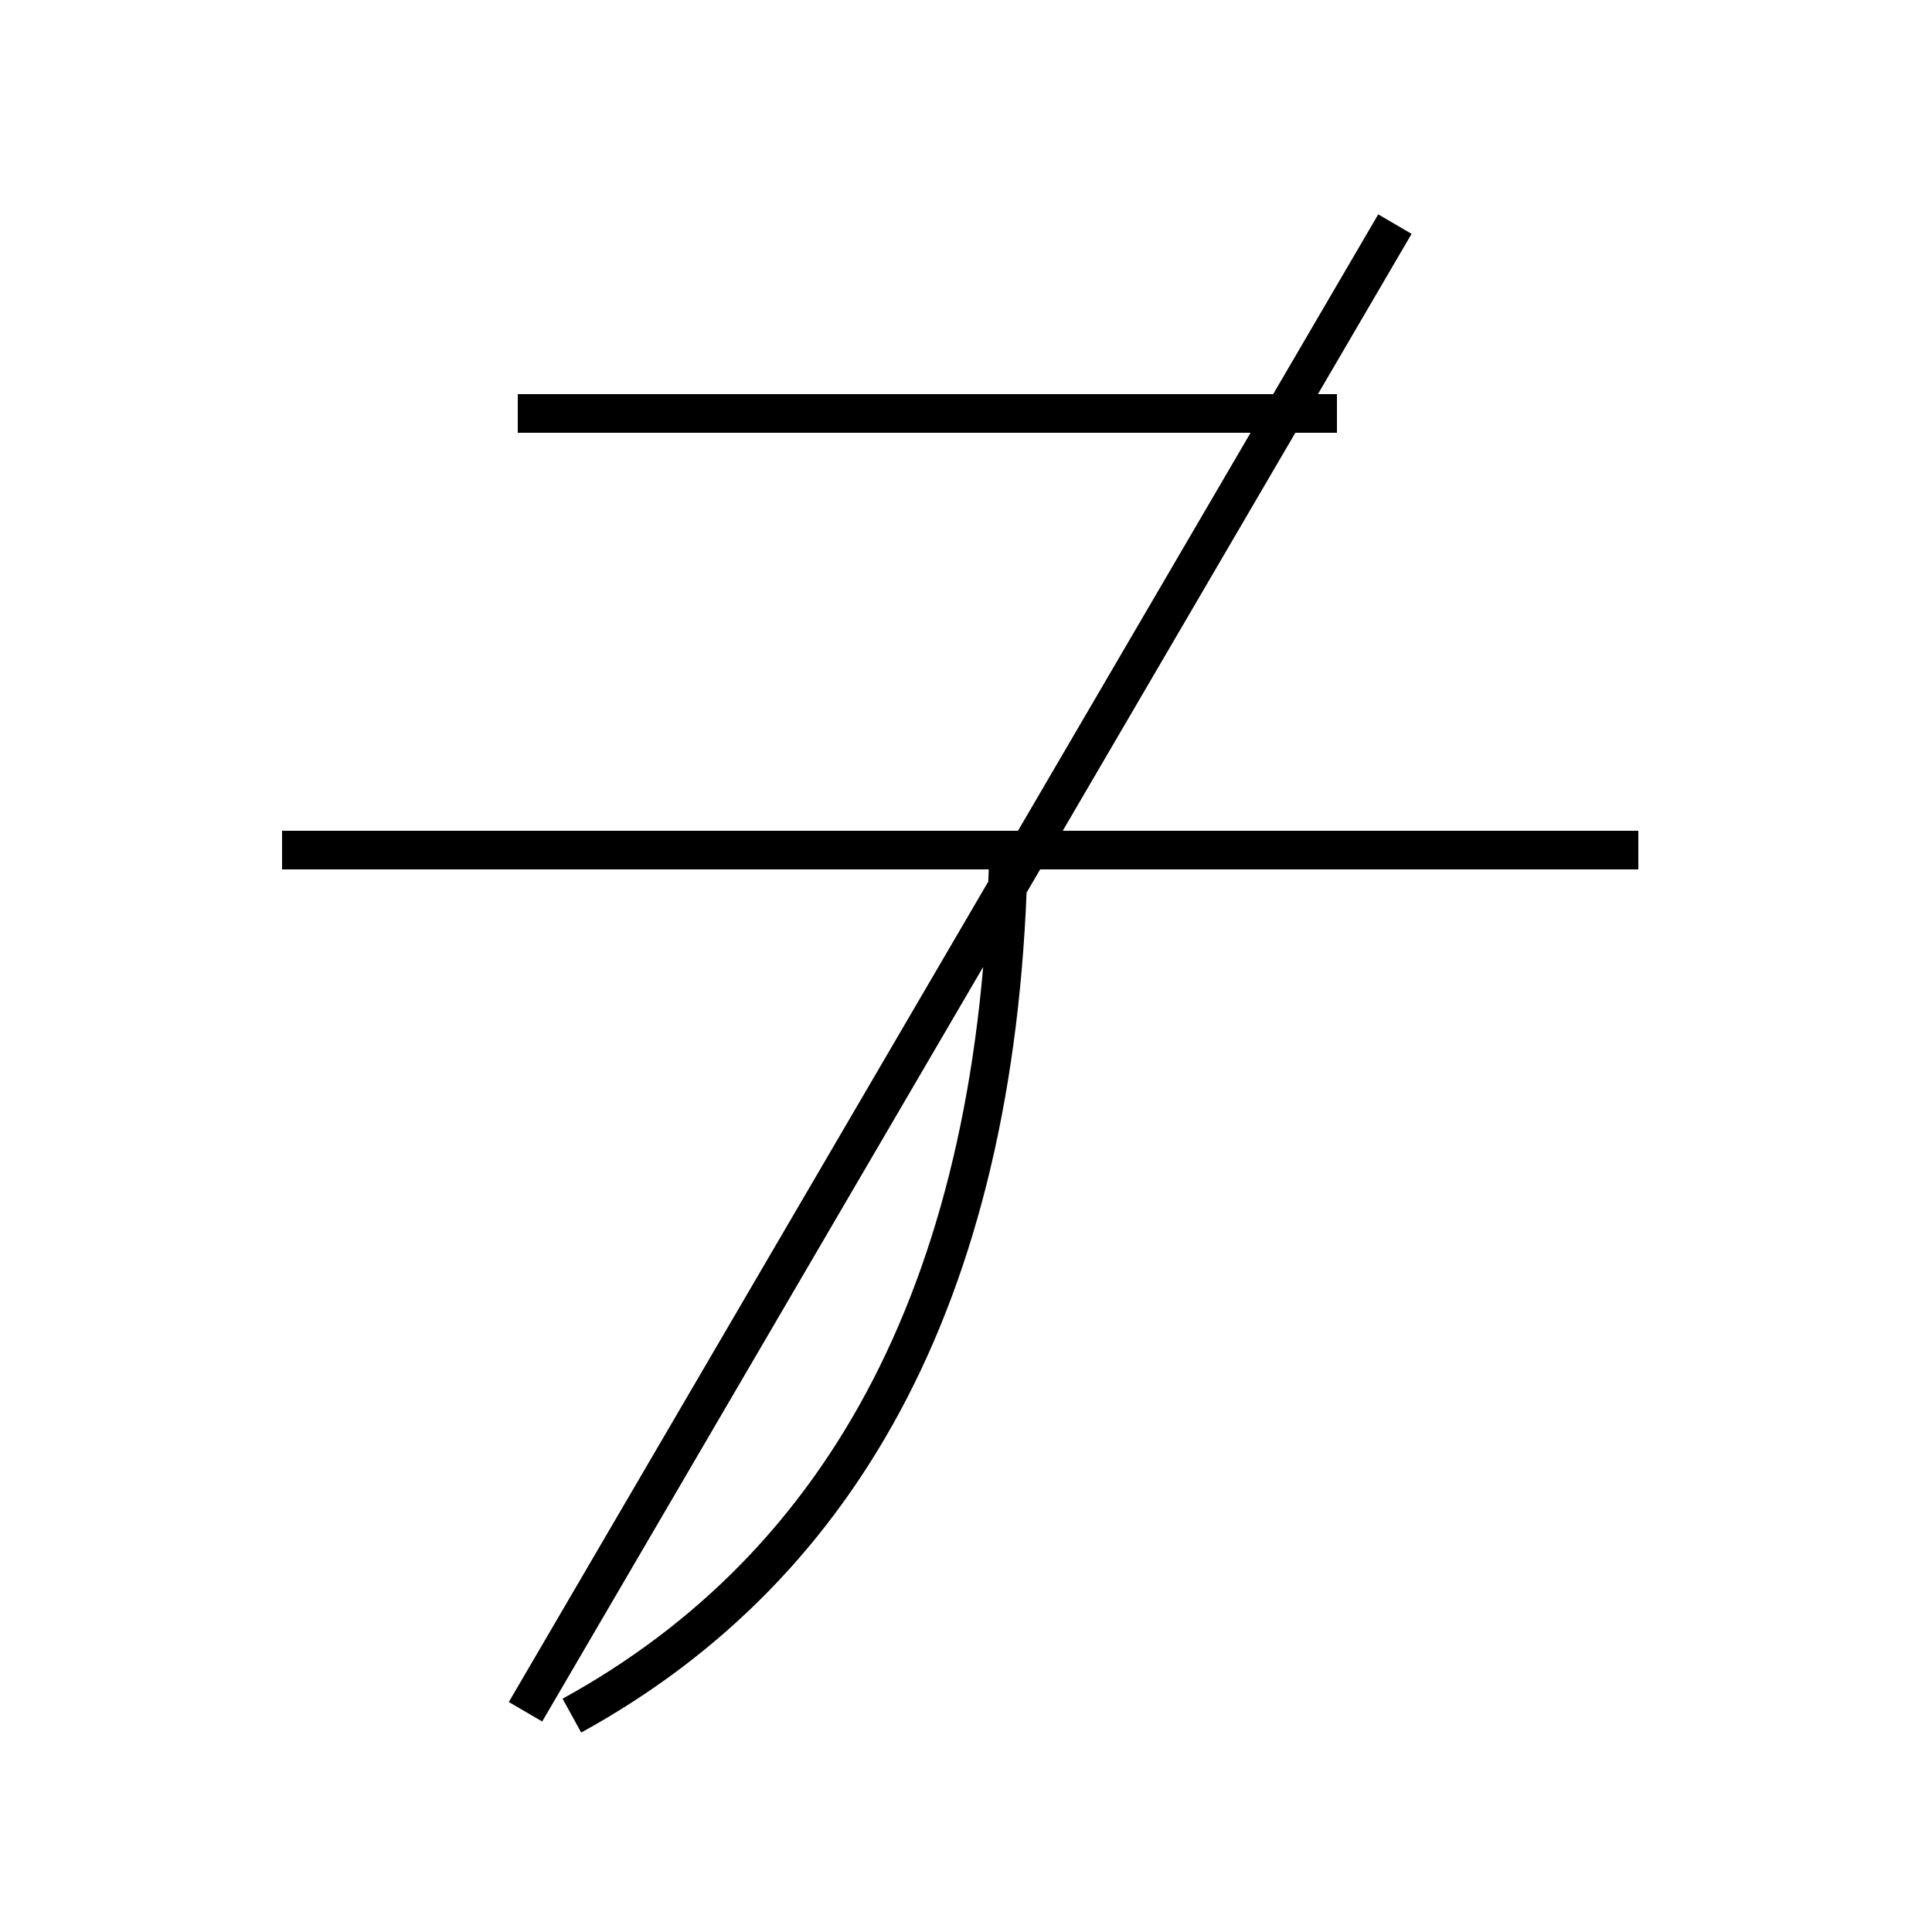 <?xml version='1.0' encoding='utf8'?>
<svg viewBox="0.0 -44.0 50.0 50.0" version="1.1" xmlns="http://www.w3.org/2000/svg">
<rect x="0.0" y="-44.0" width="50.0" height="50.0" fill="#808080" stroke="none"/>
<rect x="-1000" y="-1000" width="2000" height="2000" stroke="white" fill="white"/>
<g style="fill:none; stroke:#000000;  stroke-width:1">
<path d="M 34.6 33.3 L 13.4 33.3 M 14.8 -0.4 C 21.9 3.5 25.9 10.8 26.1 22.0 M 42.4 22.0 L 7.3 22.0 M 13.6 -0.3 L 36.1 38.2 " transform="scale(1, -1)" />
</g>
</svg>